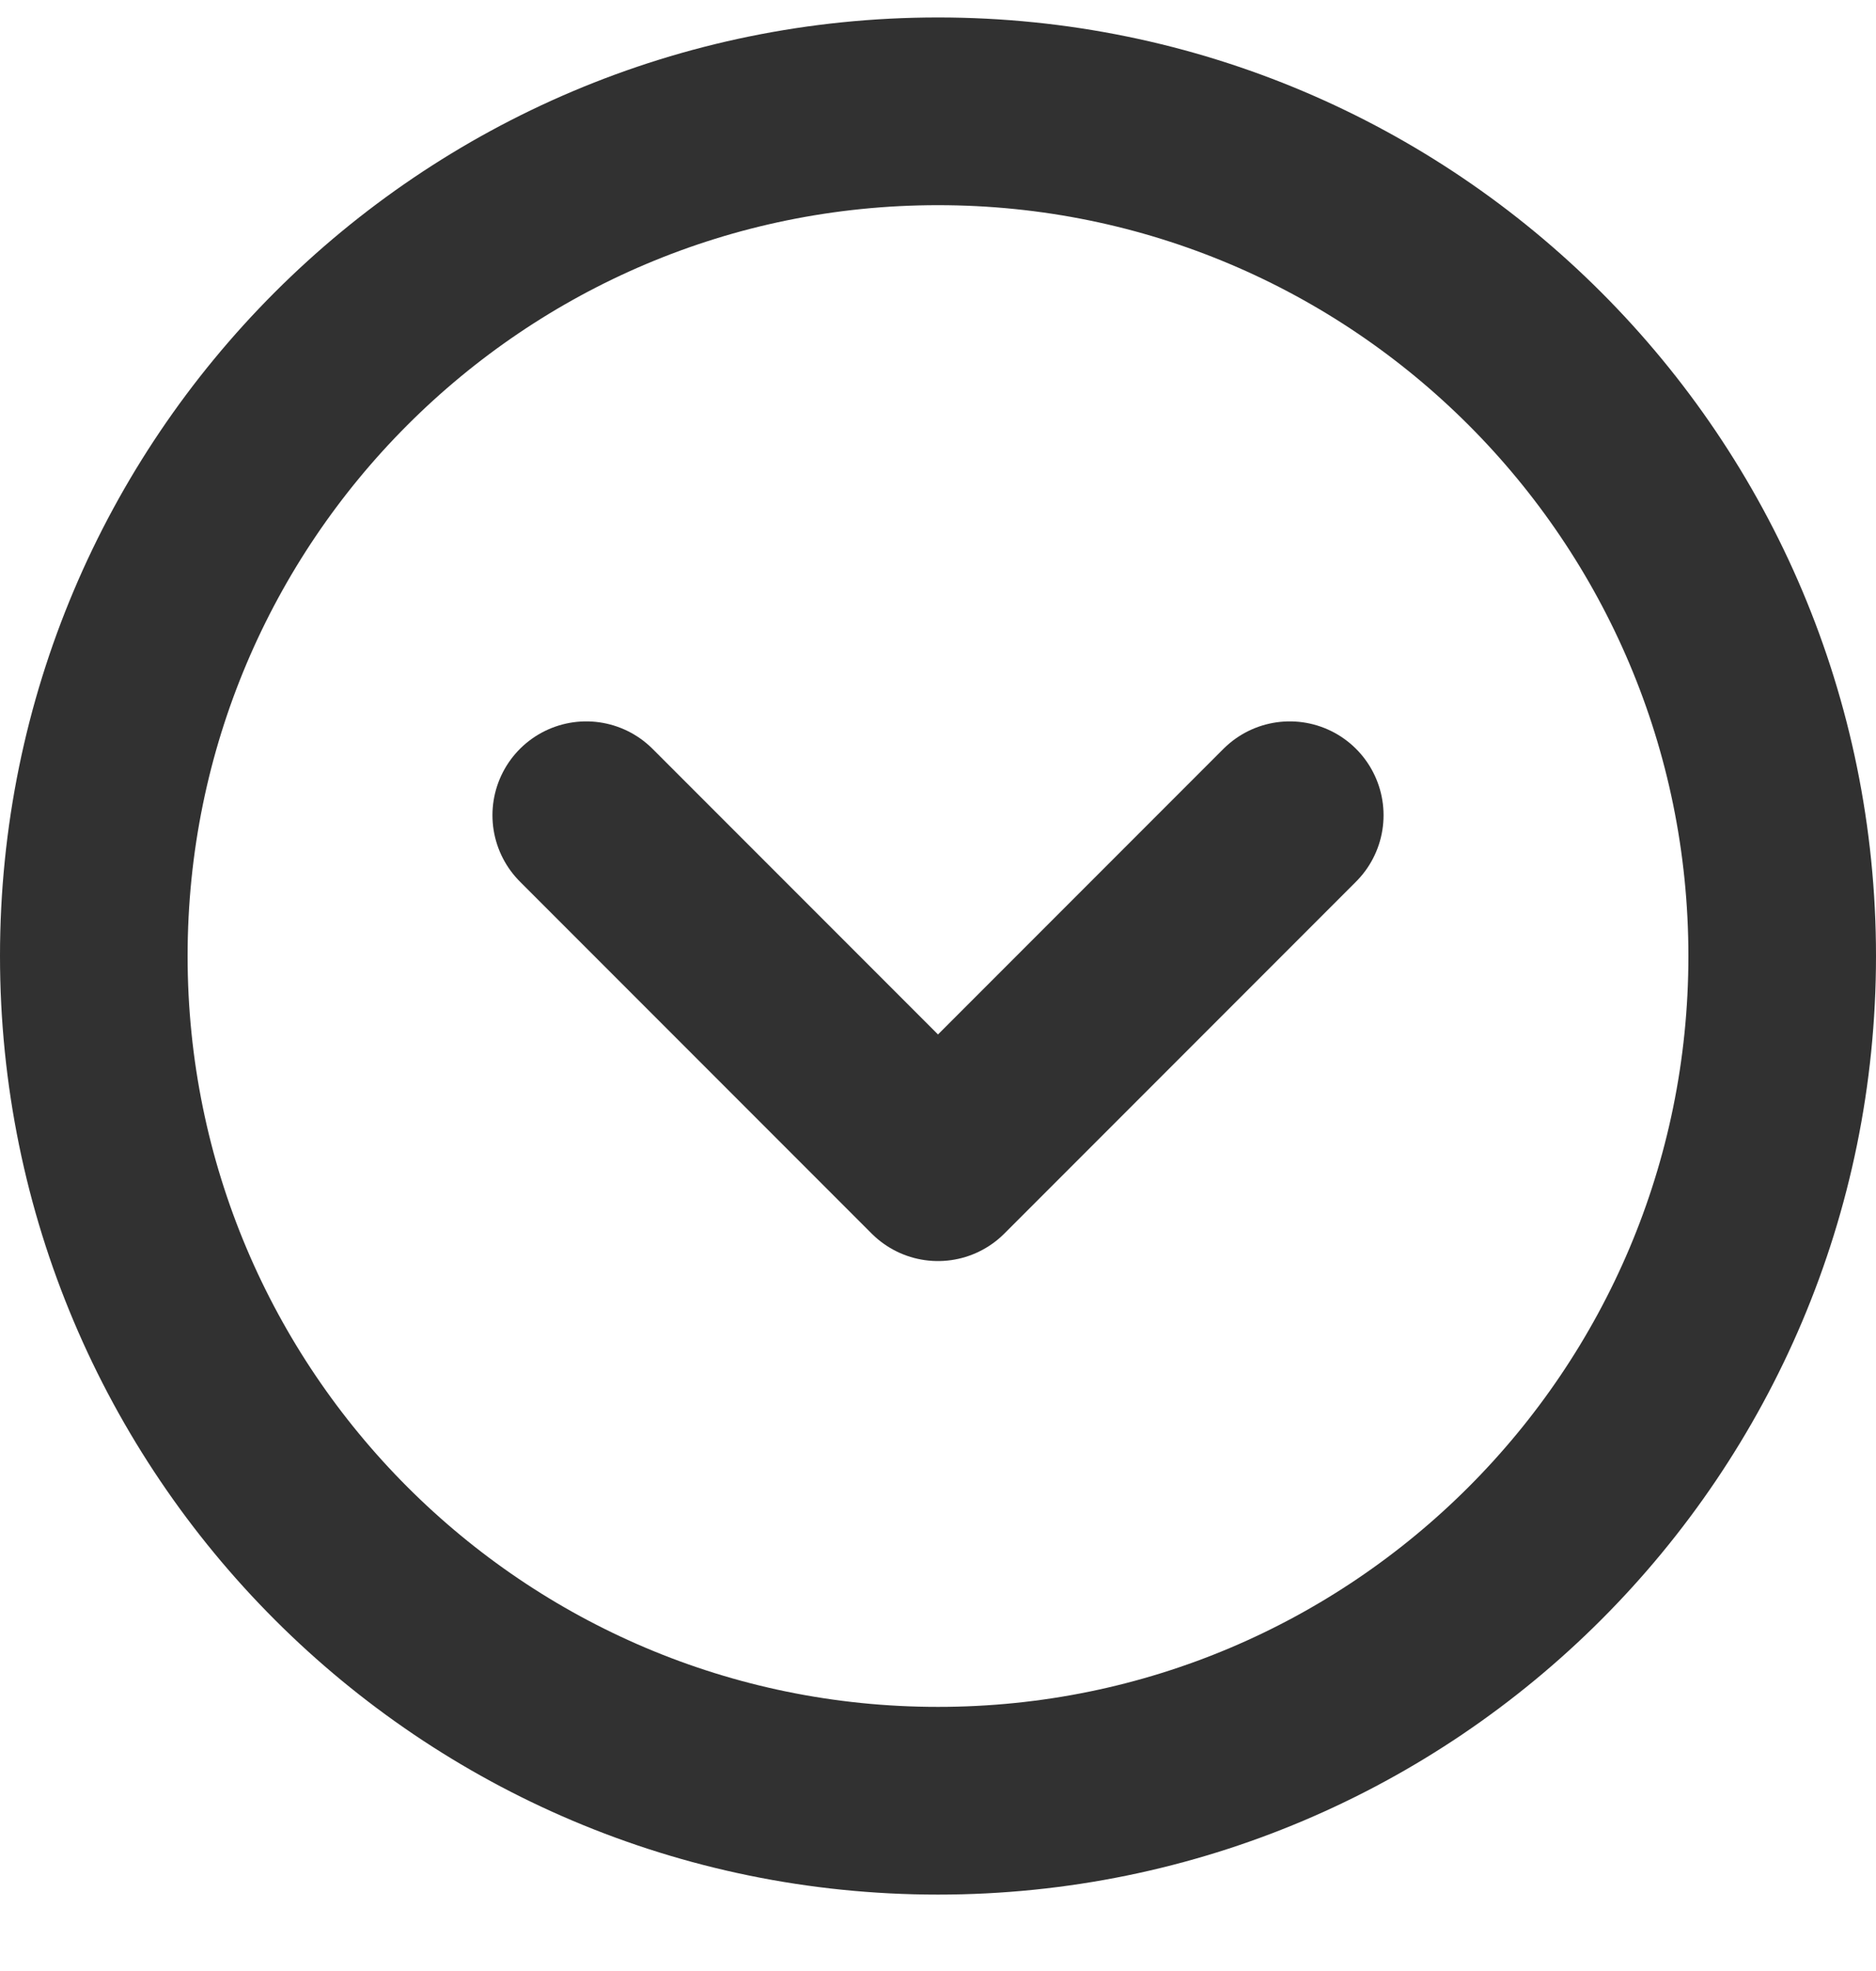 <svg width="20" height="21" viewBox="0 0 20 21" fill="none" xmlns="http://www.w3.org/2000/svg">
<path d="M10 19.186C14.971 19.186 19 15.156 19 10.186C19 5.215 14.971 1.186 10 1.186C5.029 1.186 1 5.215 1 10.186C1 15.156 5.029 19.186 10 19.186Z" stroke="#313131" stroke-width="2" stroke-linecap="round" stroke-linejoin="round"/>
<path d="M6.25 8.686L10 12.436L13.75 8.686" stroke="#313131" stroke-width="2" stroke-linecap="round" stroke-linejoin="round"/>
</svg>
